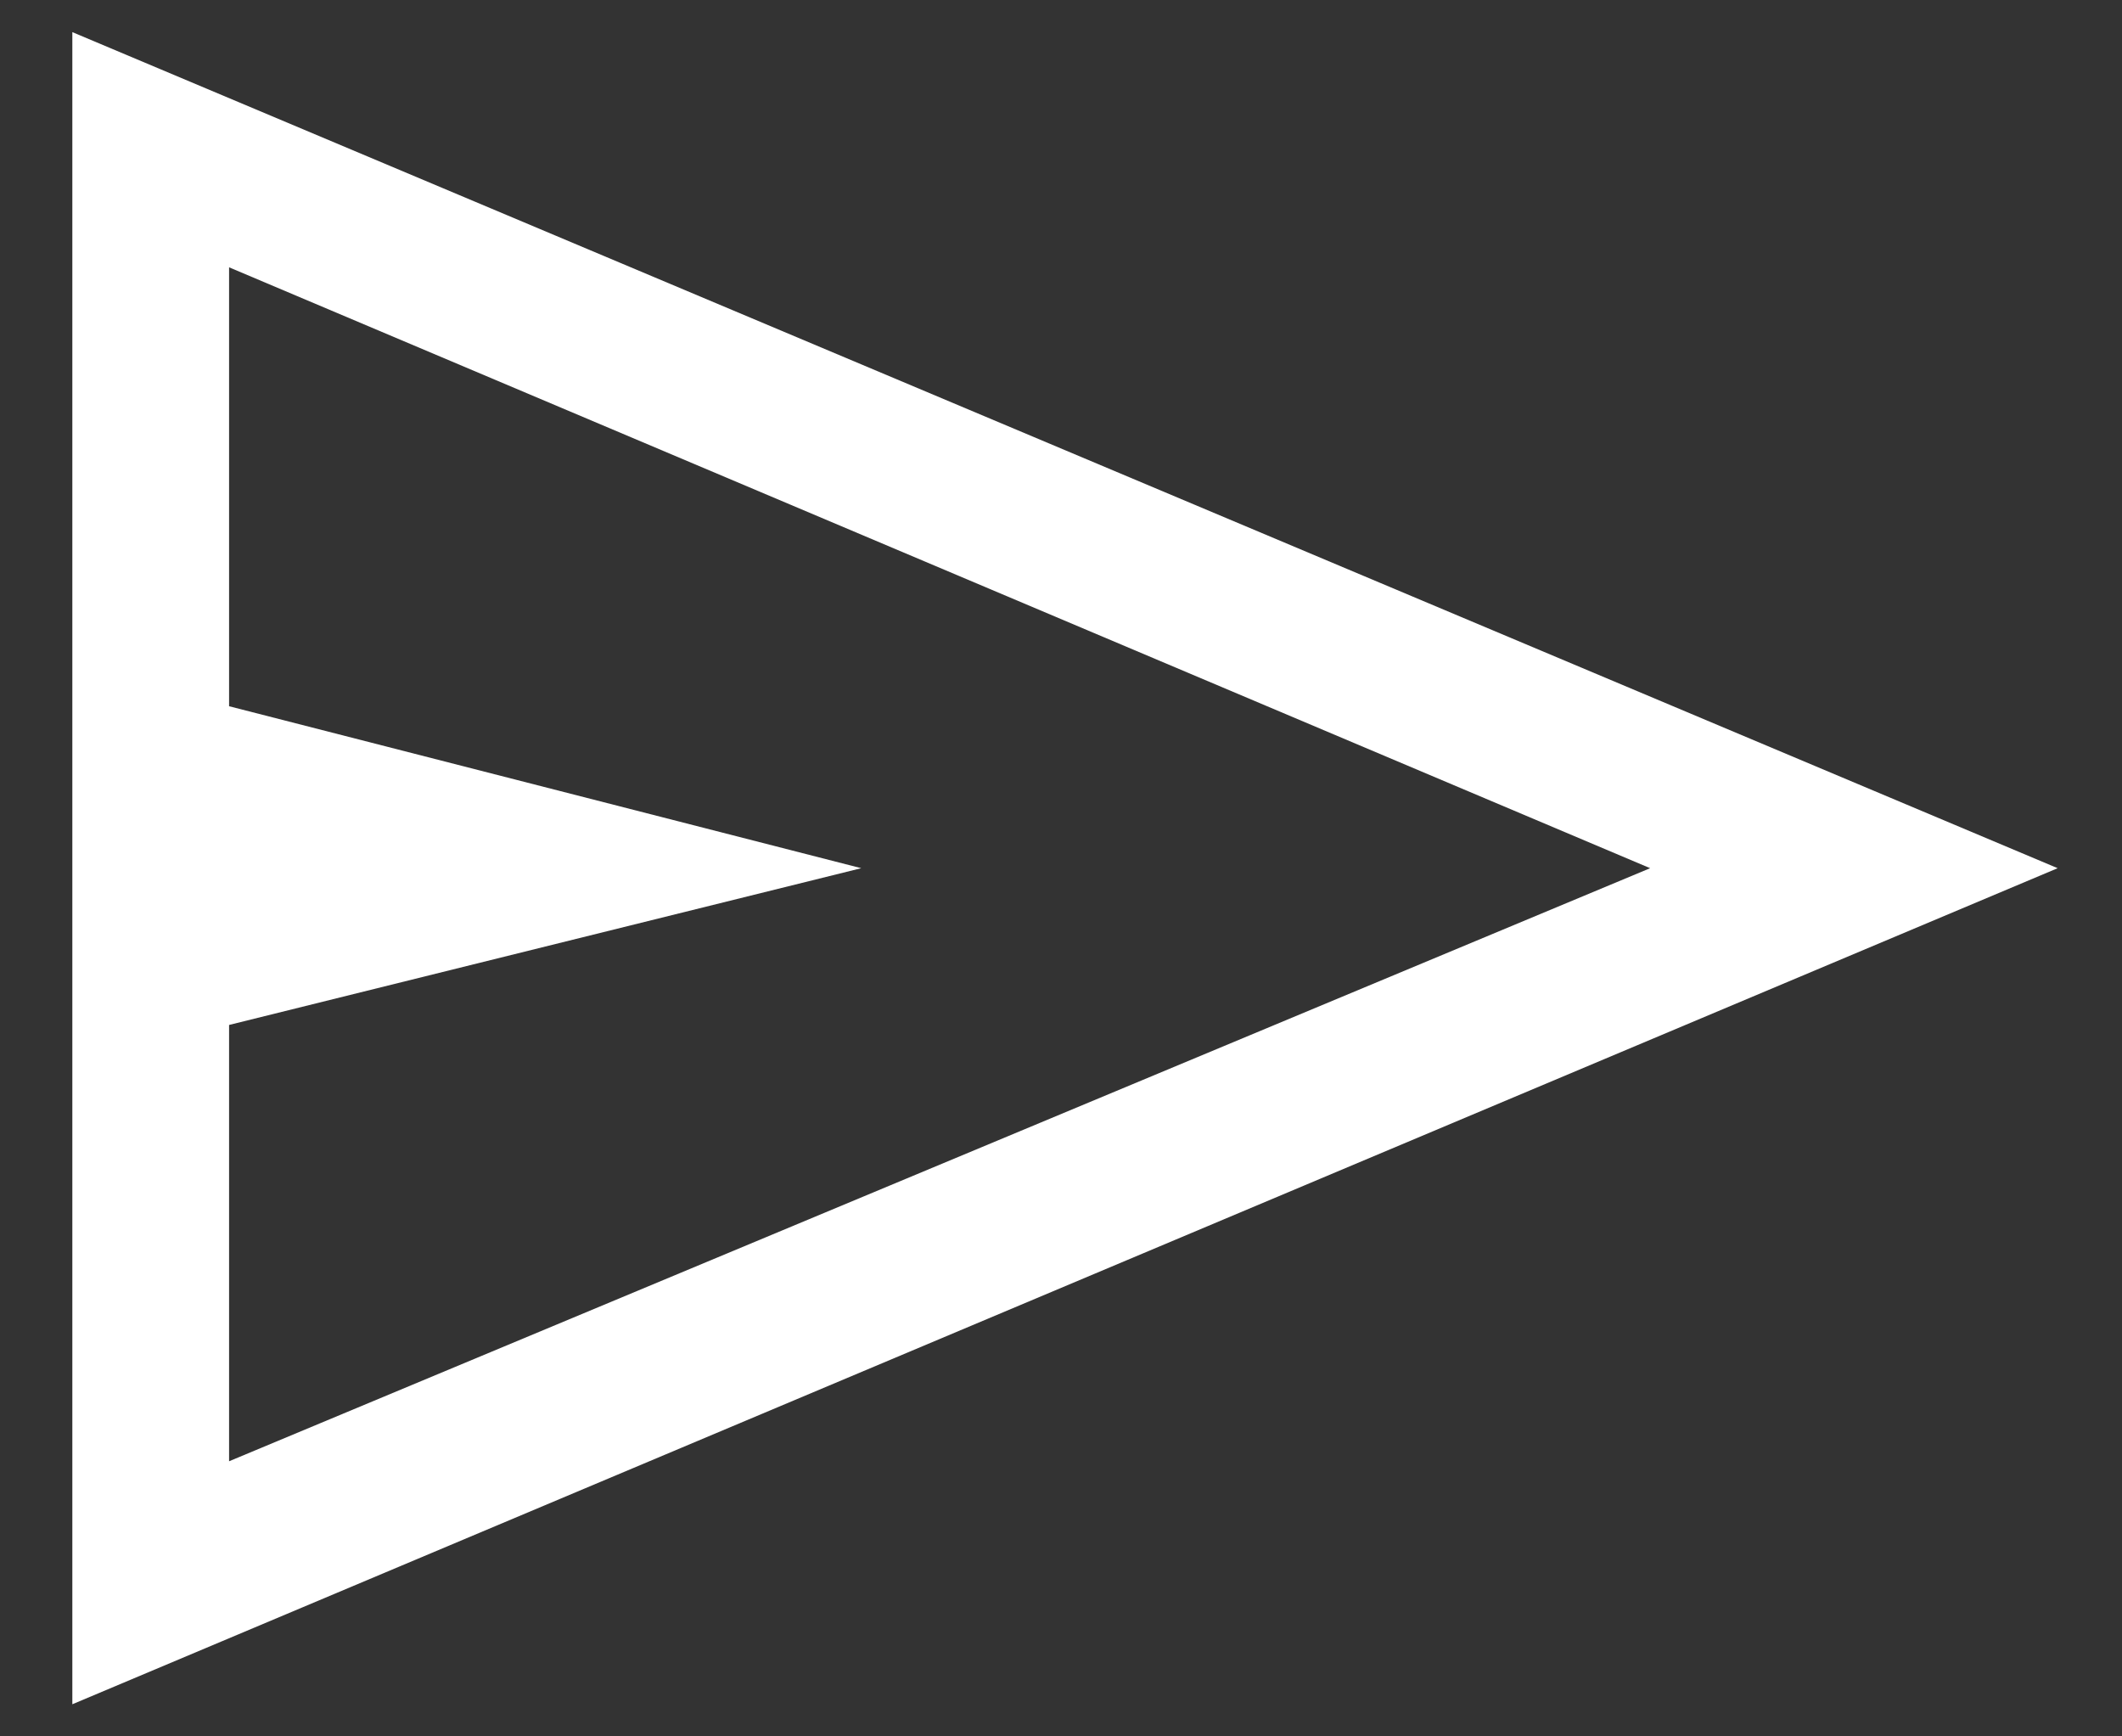 <svg width="22" height="18" viewBox="0 0 22 18" fill="none" xmlns="http://www.w3.org/2000/svg">
    <rect x="0" y="0" width="22" height="18" fill="#333333" stroke="none"/>
    <path d="M0.75 17.667V0.333L21.333 9L0.75 17.667ZM2.375 15.148L17.108 9L2.375 2.771V7.321L8.929 9L2.375 10.625V15.148Z" fill="white"/>
</svg>
